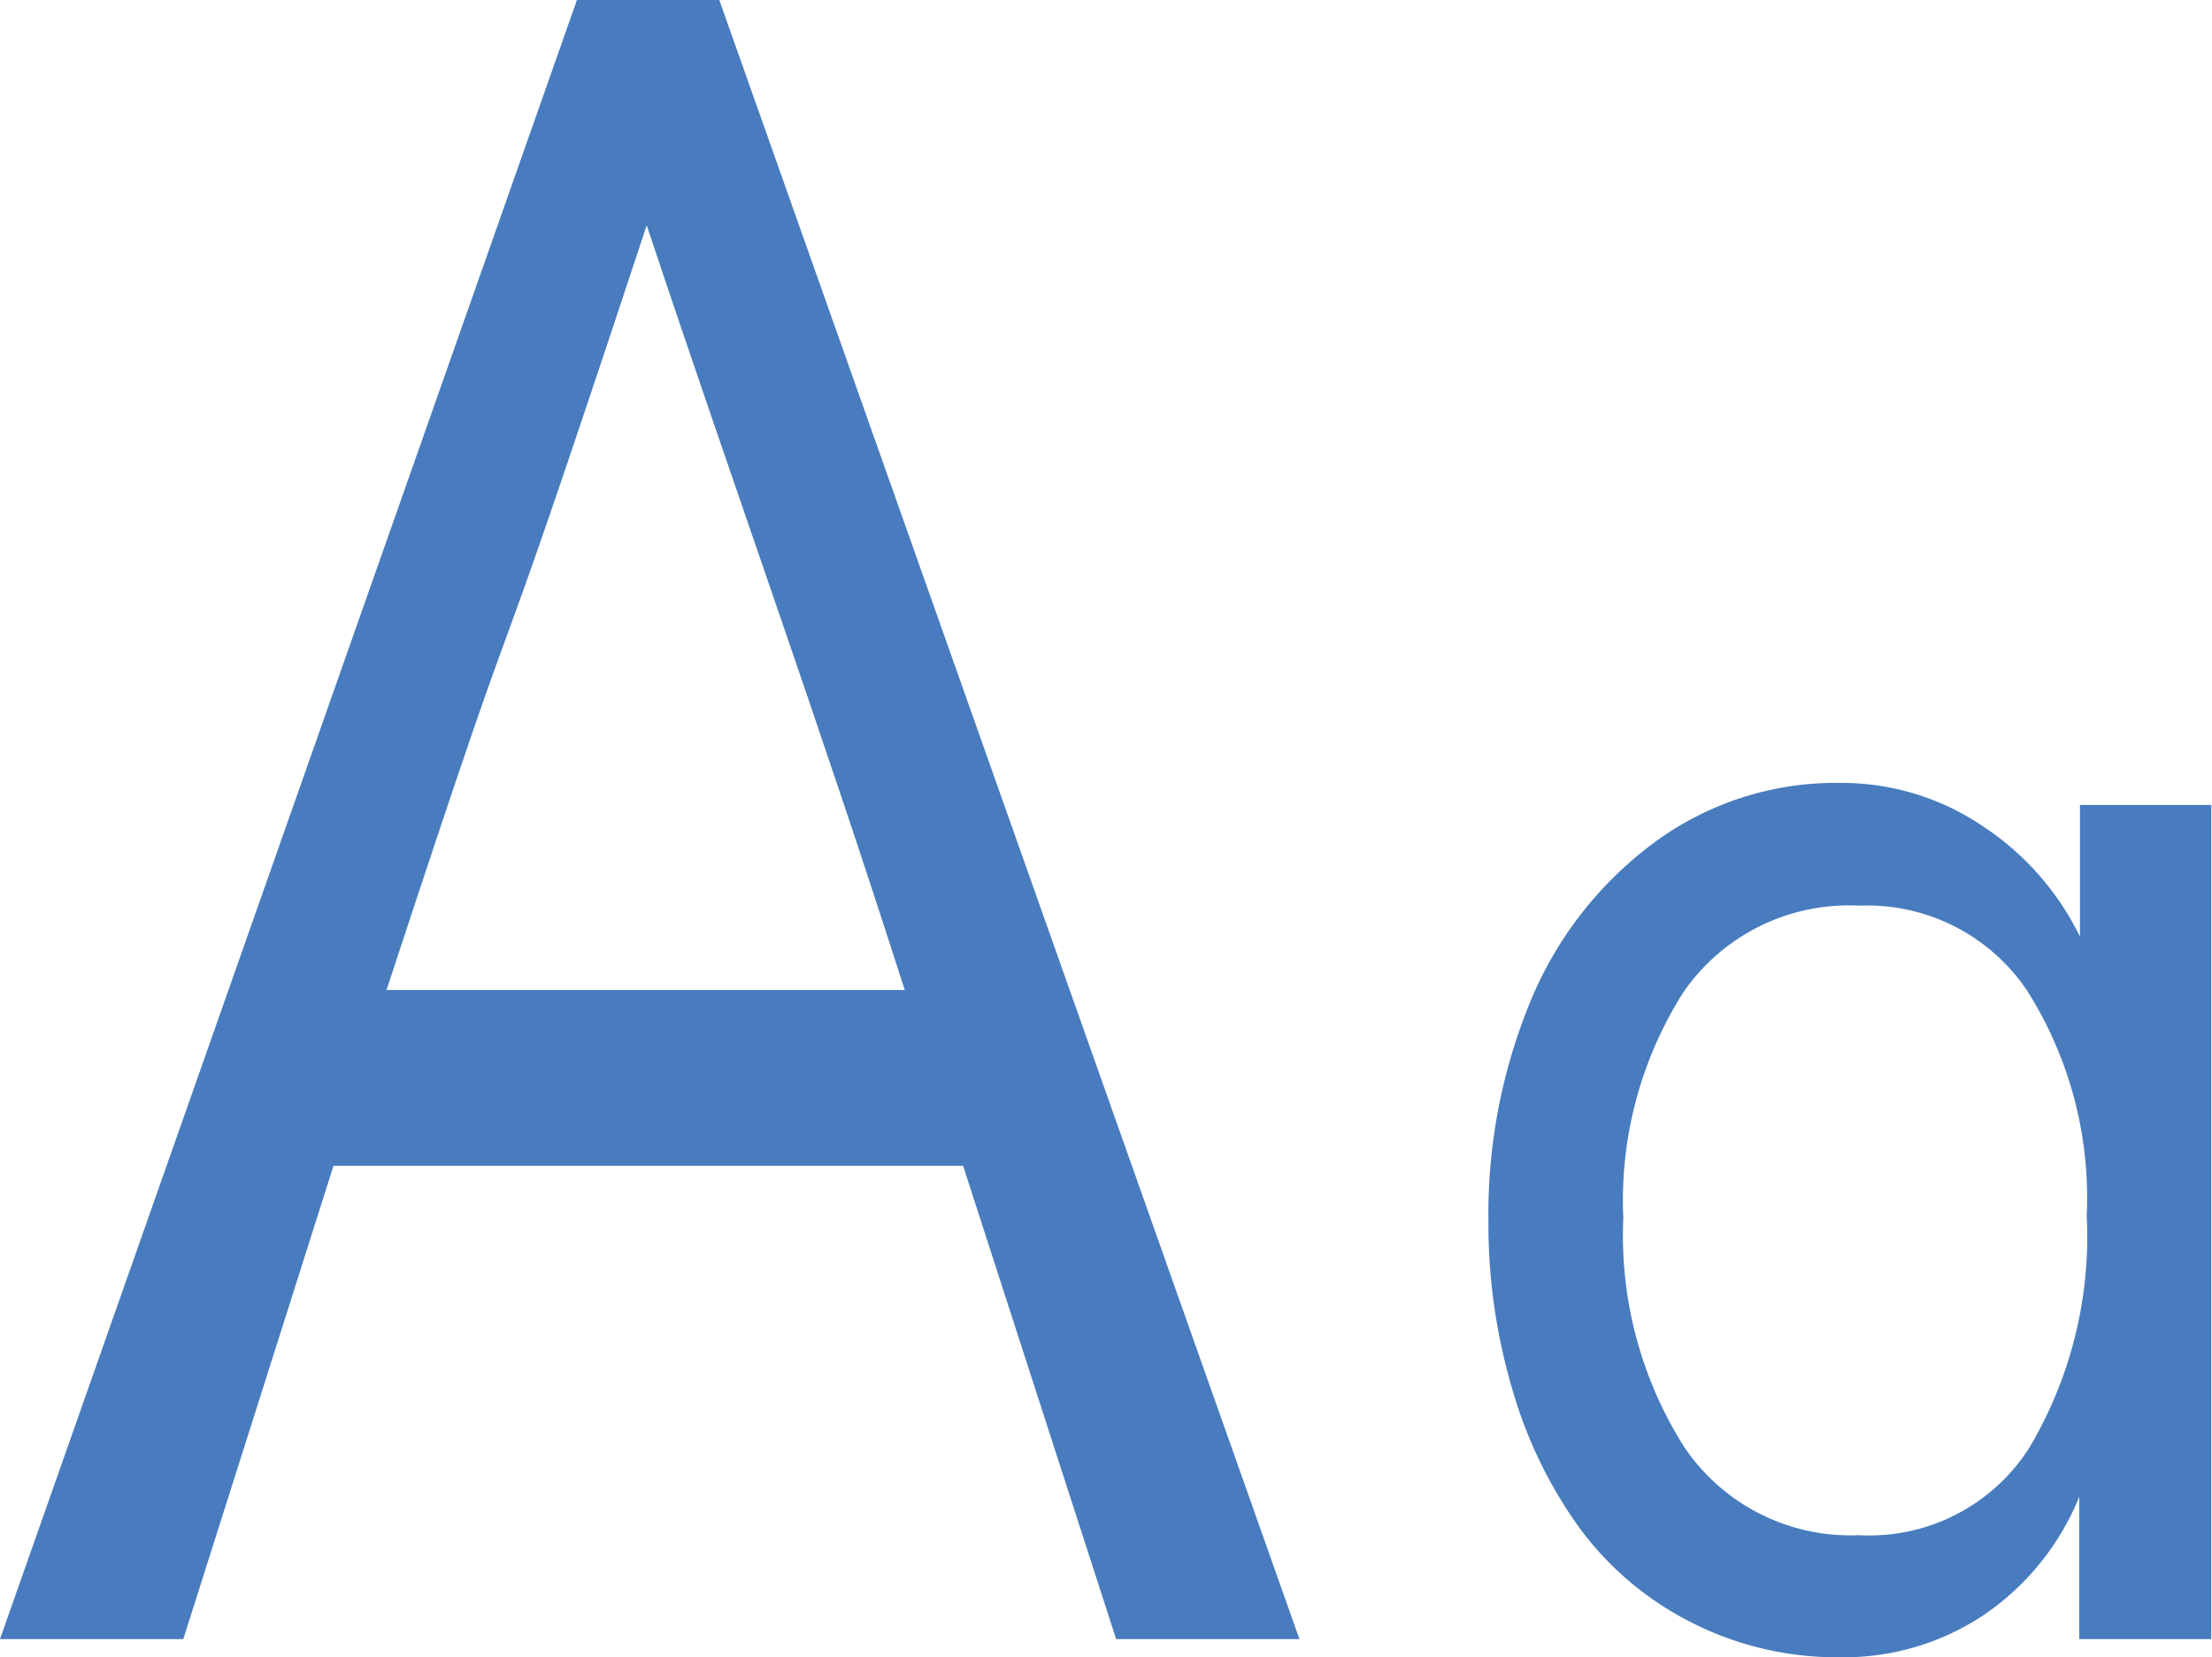 <svg xmlns="http://www.w3.org/2000/svg" viewBox="0 0 62.15 46.57"><defs><style>.cls-1{fill:#487cbe;}</style></defs><g id="Layer_2" data-name="Layer 2"><g id="Layer_1-2" data-name="Layer 1"><path class="cls-1" d="M0,46.06,16.21,0h4l16.3,46.06H31.36l-4.3-13.3H9.37L5.15,46.06ZM10.86,27.82H25.42C23,20.25,20.64,13.75,18.17,6.33,12.91,22.26,15.51,13.66,10.86,27.82Z"/><path class="cls-1" d="M51.7,46.57a9,9,0,0,1-4.22-1,8.83,8.83,0,0,1-3.12-2.66A12.61,12.61,0,0,1,42.48,39a16.33,16.33,0,0,1-.66-4.7A15.65,15.65,0,0,1,43,28.14a10.53,10.53,0,0,1,3.46-4.45A8.59,8.59,0,0,1,51.7,22a7.07,7.07,0,0,1,4,1.21,7.81,7.81,0,0,1,2.74,3.11V22.62h3.69V46.06H58.42v-4a7.36,7.36,0,0,1-2.65,3.3A7.07,7.07,0,0,1,51.7,46.57Zm.53-3.43A5.33,5.33,0,0,0,57,40.71a11.61,11.61,0,0,0,1.63-6.55,10.88,10.88,0,0,0-1.66-6.3,5.41,5.41,0,0,0-4.74-2.41,5.64,5.64,0,0,0-4.93,2.43,10.91,10.91,0,0,0-1.69,6.35,11.1,11.1,0,0,0,1.71,6.43A5.63,5.63,0,0,0,52.23,43.14Z"/></g></g></svg>